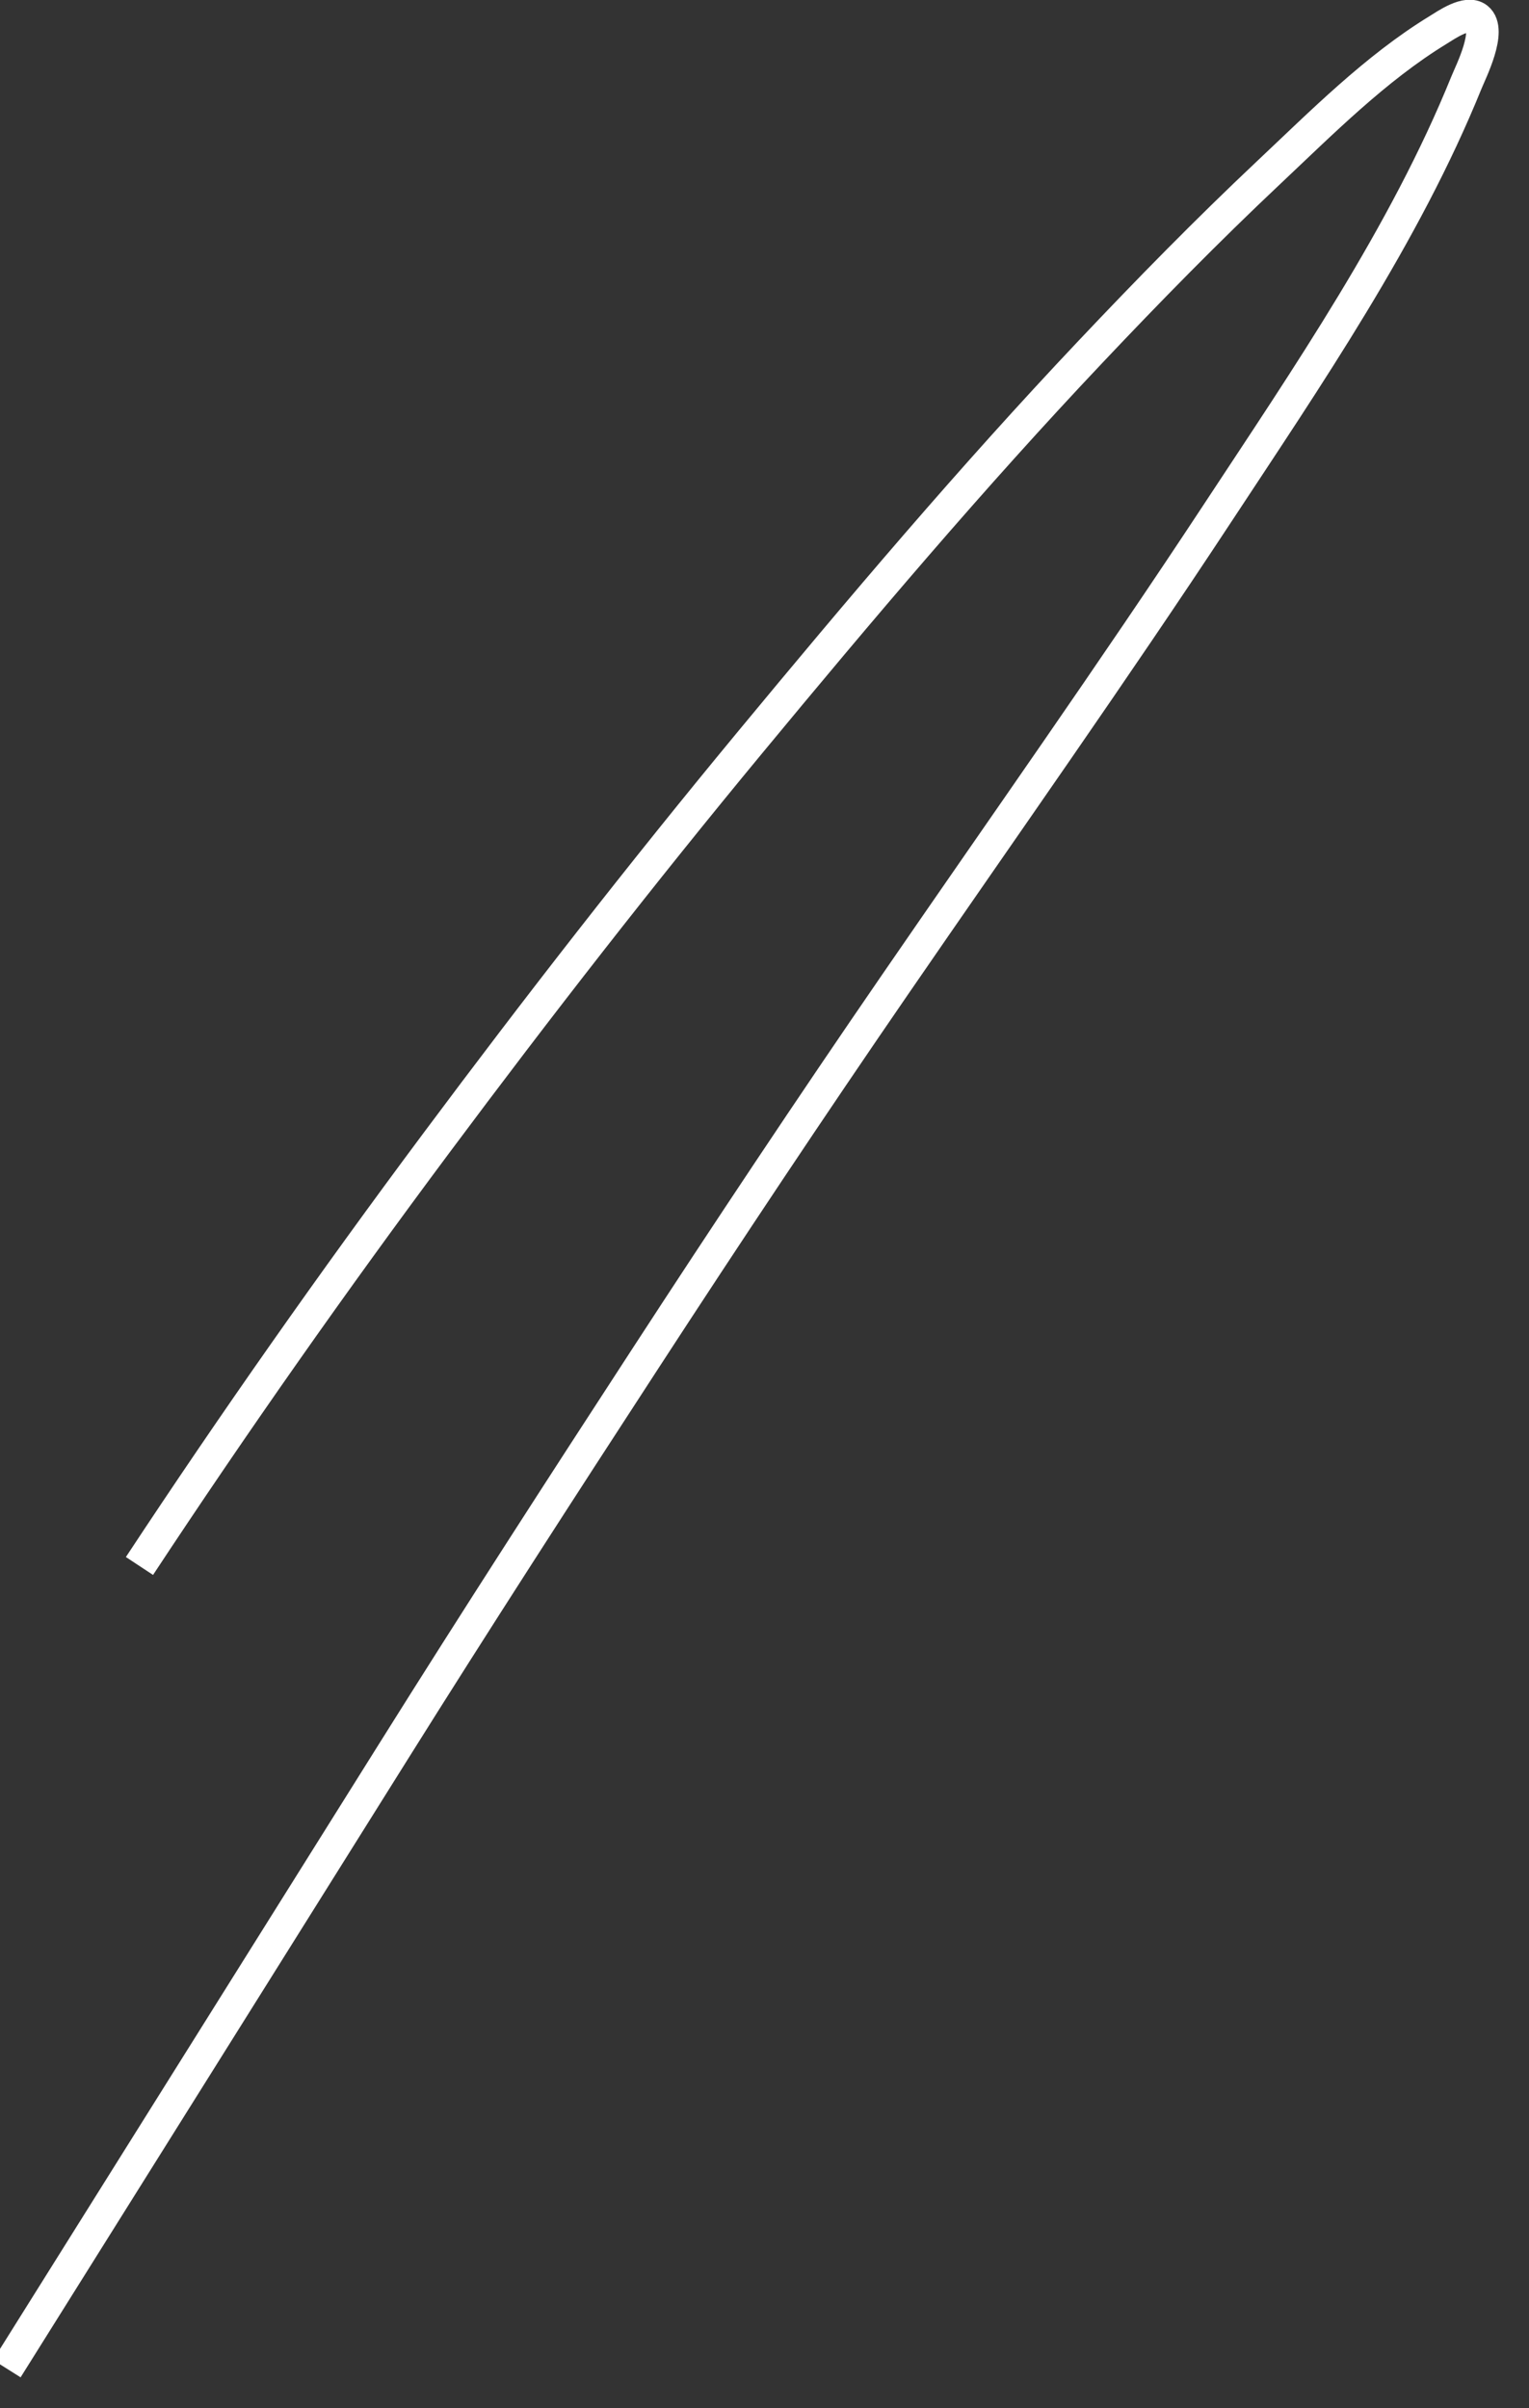 ﻿<?xml version="1.0" encoding="utf-8"?>
<svg version="1.1" xmlns:xlink="http://www.w3.org/1999/xlink" width="47px" height="74px" xmlns="http://www.w3.org/2000/svg">
  <rect width="100%" height="100%" fill="#333333" stroke="none"/>
  <g transform="matrix(1 0 0 1 -769 -17761 )">
    <path d="M 4.287 48.122  C 7.2 43.703  10.242 39.377  13.408 35.131  C 16.519 30.958  19.72 26.845  23.04 22.833  C 26.427 18.739  29.862 14.678  33.518 10.813  C 35.297 8.93  37.11 7.08  38.998 5.302  C 40.621 3.774  42.285 2.095  44.203 0.923  C 44.441 0.778  45.094 0.312  45.411 0.566  C 45.862 0.928  45.209 2.209  45.075 2.542  C 43.18 7.216  40.183 11.581  37.416 15.785  C 34.209 20.657  30.834 25.425  27.529 30.233  C 24.912 34.037  22.353 37.883  19.835 41.752  C 17.228 45.755  14.635 49.769  12.099 53.816  C 8.43 59.672  4.76 65.528  1.09 71.384  C 0.797 71.852  0.504 72.321  0.21 72.788  " stroke-width="1" stroke="#ffffff" fill="none" transform="matrix(1 0 0 1 769 17761 )" />
  </g>
</svg>